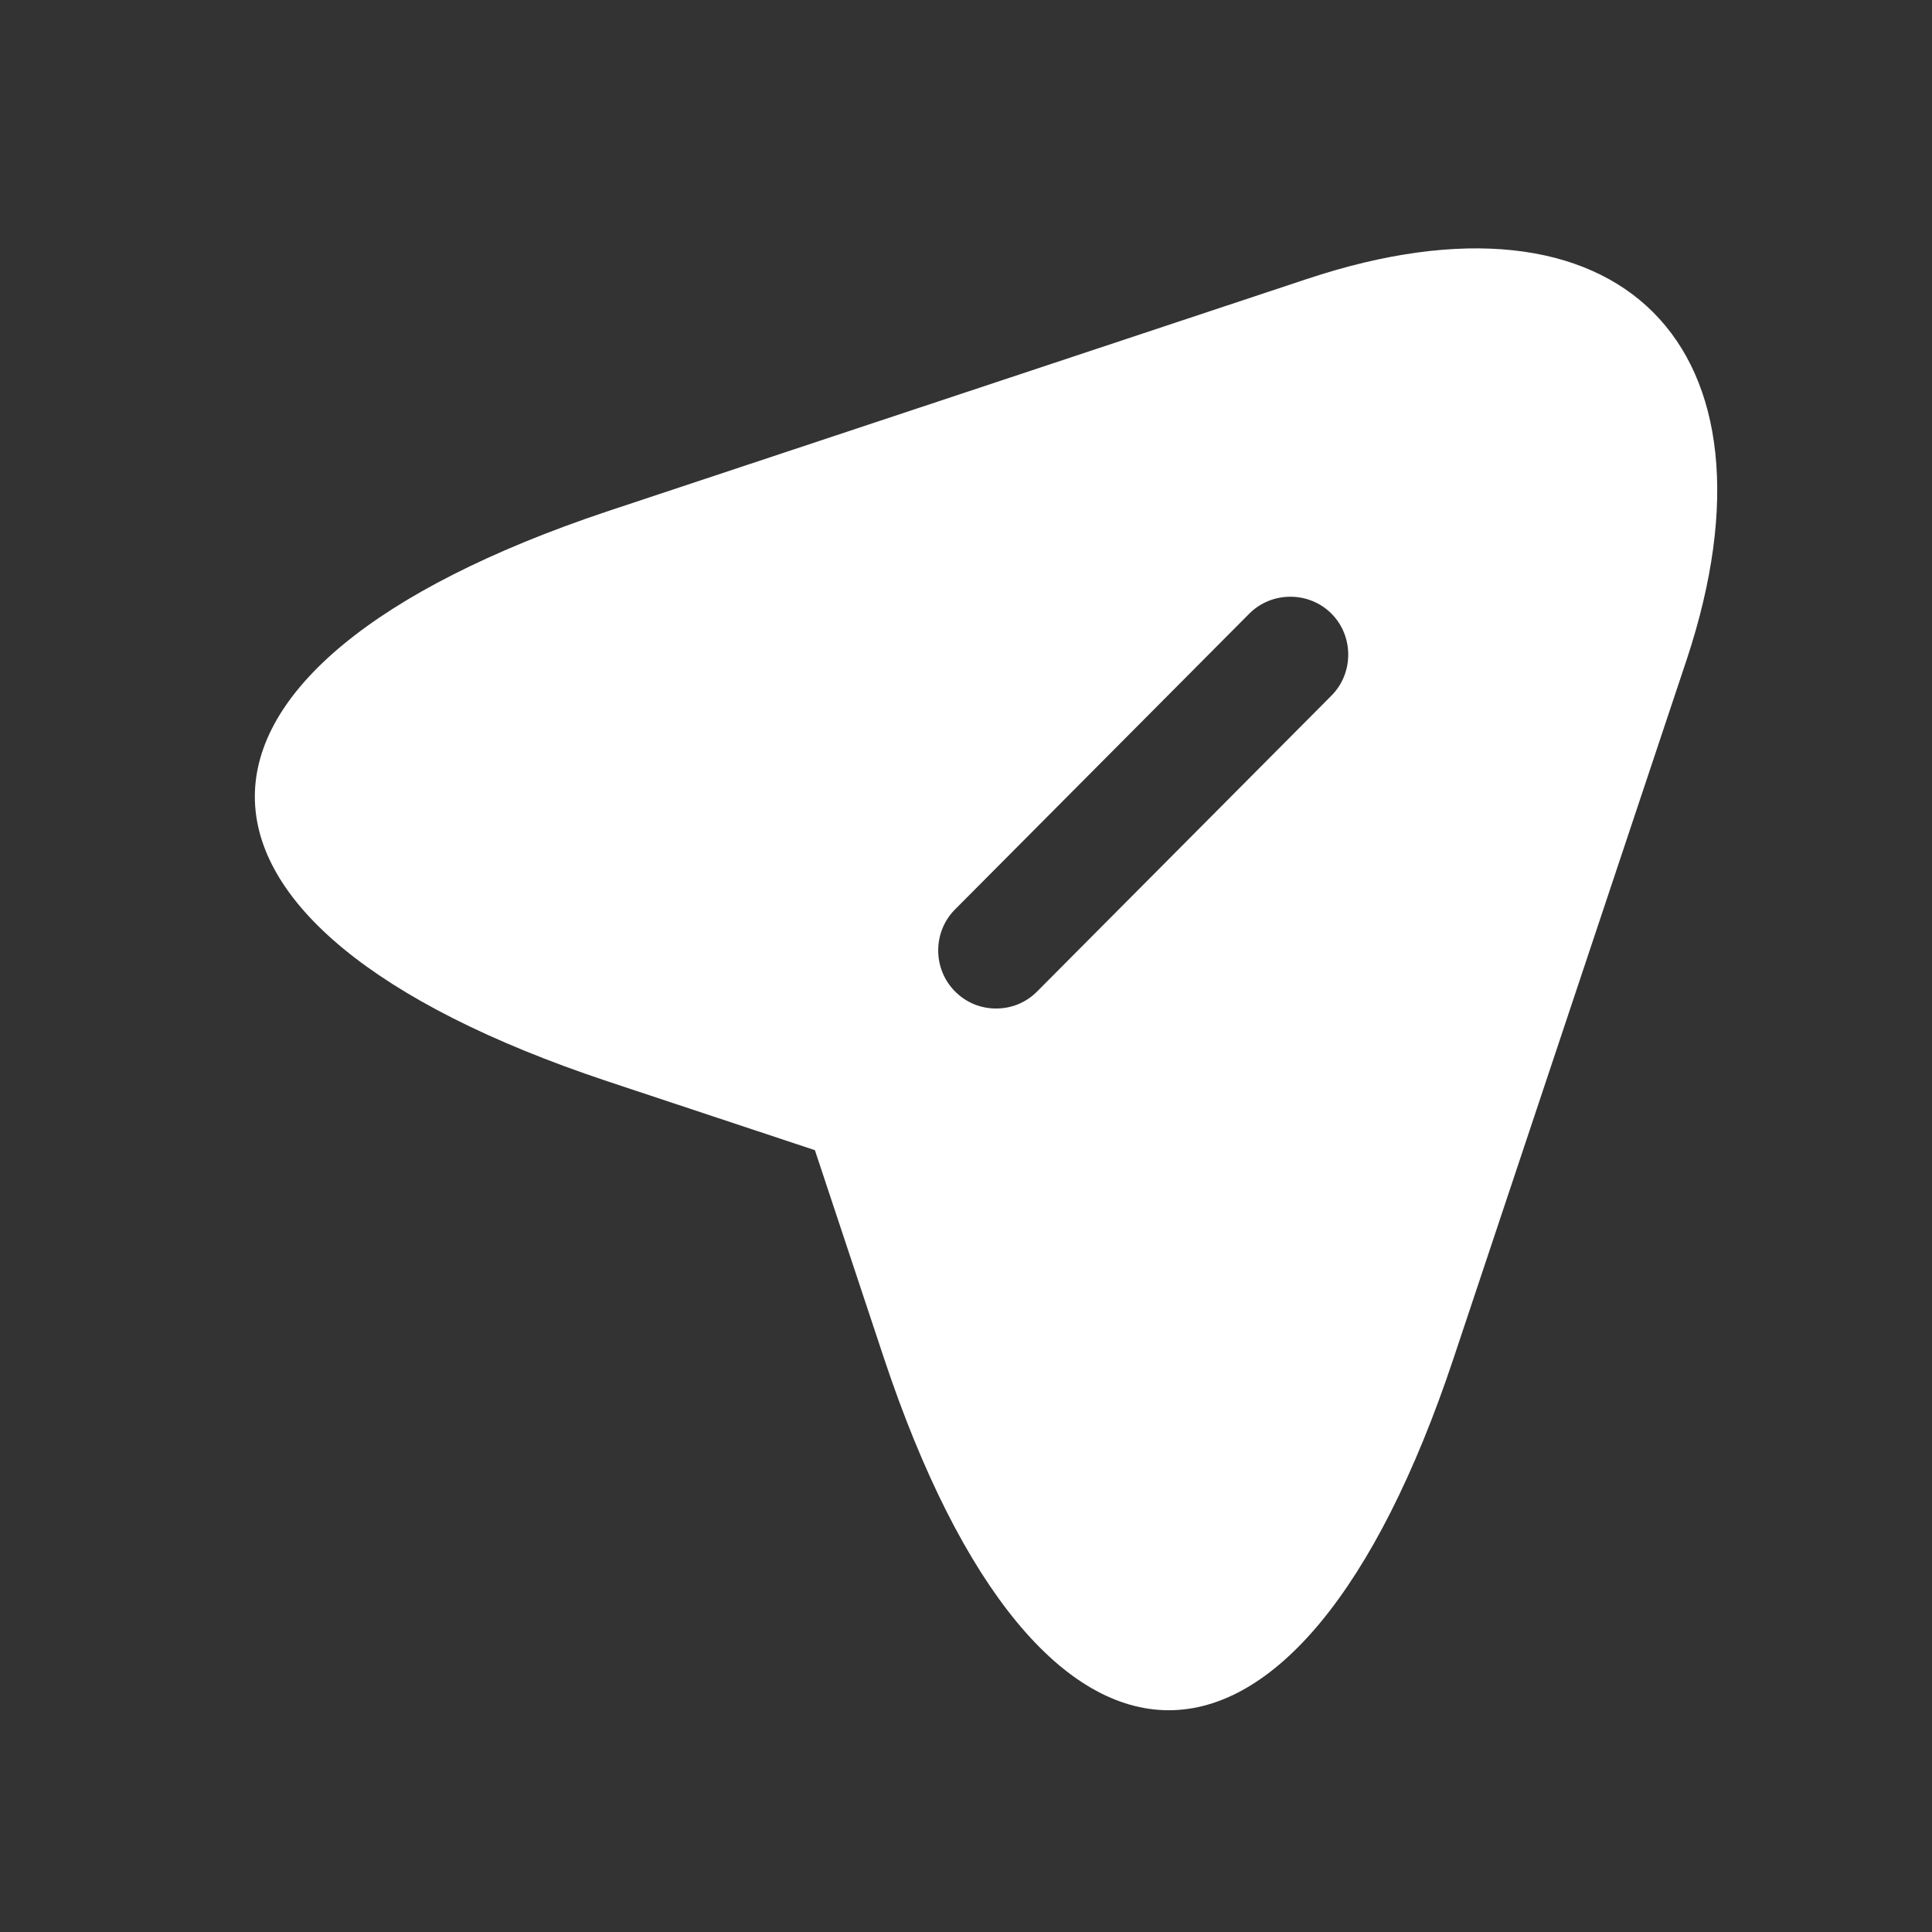 <svg width="24" height="24" viewBox="0 0 24 24" fill="none" xmlns="http://www.w3.org/2000/svg">
<rect x="0" y="0" width="24" height="24" fill="#333333" stroke="none"/>
<path d="M16.231 3.467L7.545 6.352C1.706 8.305 1.706 11.489 7.545 13.432L10.123 14.288L10.979 16.866C12.922 22.705 16.116 22.705 18.059 16.866L20.954 8.19C22.244 4.294 20.127 2.168 16.231 3.467ZM16.539 8.642L12.884 12.316C12.74 12.461 12.557 12.528 12.374 12.528C12.191 12.528 12.008 12.461 11.864 12.316C11.585 12.037 11.585 11.576 11.864 11.297L15.52 7.622C15.799 7.343 16.26 7.343 16.539 7.622C16.818 7.901 16.818 8.363 16.539 8.642Z" fill="white"/>
</svg>
